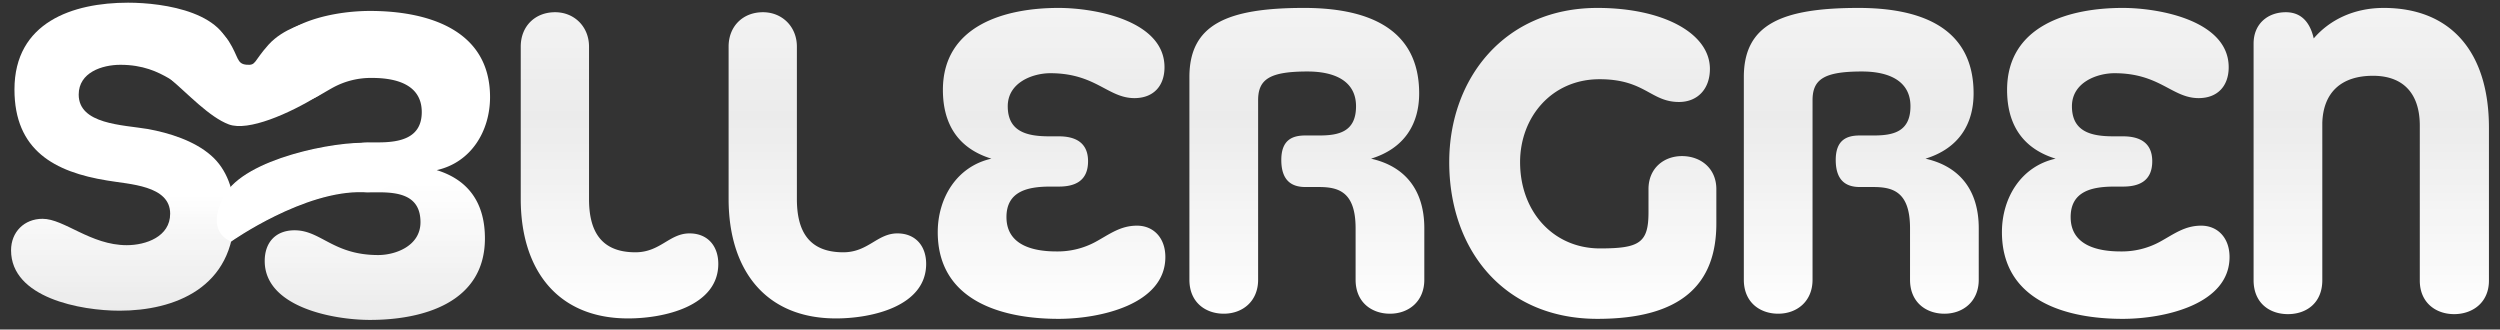 <svg xmlns="http://www.w3.org/2000/svg" xmlns:xlink="http://www.w3.org/1999/xlink" width="1857" height="244.78" viewBox="0 0 1857 244.78"><rect x="0" y="0" width="1857" height="244.78" fill="#333333" stroke="none"/><defs><linearGradient id="a" x1="0.5" x2="0.5" y2="1" gradientUnits="objectBoundingBox"><stop offset="0" stop-color="#fff"/><stop offset="0.562" stop-color="#fff" stop-opacity="0.902"/><stop offset="1" stop-color="#fff"/></linearGradient><linearGradient id="b" x1="0.5" x2="0.5" y2="1" gradientUnits="objectBoundingBox"><stop offset="0" stop-color="#fff"/><stop offset="0.626" stop-color="#fff"/><stop offset="0.724" stop-color="#fff" stop-opacity="0.965"/><stop offset="1" stop-color="#fff" stop-opacity="0.902"/></linearGradient><linearGradient id="c" x1="0.5" x2="0.5" y2="1" gradientUnits="objectBoundingBox"><stop offset="0" stop-color="#fff"/><stop offset="0" stop-color="#fff" stop-opacity="0.902"/><stop offset="0.443" stop-color="#fff"/><stop offset="1" stop-color="#fff"/></linearGradient><clipPath id="e"><rect width="1857" height="244.78"/></clipPath></defs><g id="d" clip-path="url(#e)"><path d="M-731.148-82.621c0,52,26.8,88.682,79.75,88.682,27.115,0,66.99-9.251,66.99-40.513,0-13.4-7.975-22.649-21.373-22.649-14.993,0-21.692,14.036-40.194,14.036-26.477,0-34.452-16.907-34.452-39.556V-195.866c0-14.674-10.846-25.52-25.2-25.52-14.993,0-25.52,10.527-25.52,25.52Zm154.4,0c0,52,26.8,88.682,79.75,88.682,27.115,0,66.99-9.251,66.99-40.513,0-13.4-7.975-22.649-21.373-22.649-14.993,0-21.692,14.036-40.194,14.036-26.477,0-34.452-16.907-34.452-39.556V-195.866c0-14.674-10.846-25.52-25.2-25.52-14.993,0-25.52,10.527-25.52,25.52Zm245.311-9.251c11.484,0,21.692-3.828,21.692-18.821,0-14.674-10.527-18.5-21.692-18.5h-7.018c-16.269,0-30.943-3.19-30.943-22.33,0-17.864,18.821-24.563,31.581-24.563,33.814,0,42.746,18.5,62.524,18.5,14.036,0,22.33-8.932,22.33-22.968,0-34.133-50.4-44.022-78.793-44.022-39.237,0-85.811,12.76-85.811,60.929,0,25.2,11.165,43.384,36.047,51.04-25.839,5.742-39.875,29.348-39.875,54.549C-421.4-6.38-372.592,6.38-331.76,6.38c31.262,0,79.431-10.846,79.431-45.936,0-14.355-8.932-23.287-21.054-23.287-12.441,0-20.416,6.38-30.943,12.122A59.117,59.117,0,0,1-333.355-43.7c-17.545,0-37-4.785-37-25.52,0-19.459,16.269-22.649,32.538-22.649ZM-59.972-60.929c0-28.072-14.036-45.936-39.556-51.678C-74.646-120.263-63.8-138.446-63.8-161.1c0-50.721-42.108-63.481-85.492-63.481-57.42,0-85.173,12.441-85.173,51.359V-22.649c0,16.907,12.122,25.2,25.52,25.2,14.036,0,25.52-9.251,25.52-25.2V-155.991c0-15.631,8.613-21.373,36.685-21.373,20.1,0,36.047,7.018,36.047,25.839,0,19.14-13.079,21.692-27.434,21.692h-10.208c-9.57,0-17.864,3.19-17.864,18.183,0,15.631,7.975,20.1,17.864,20.1h9.889c14.355,0,27.434,3.19,27.434,30.624v38.28c0,16.907,12.122,25.2,25.52,25.2,14.036,0,25.52-9.251,25.52-25.2Zm216.92-29.029c0-15.631-11.8-24.563-25.52-24.563-13.4,0-24.882,8.932-24.882,24.563v17.226c0,22.649-6.7,26.8-36.047,26.8-34.452,0-59.334-27.115-59.334-64.119,0-33.176,23.287-61.567,59.015-61.567,33.814,0,37.961,16.907,59.015,16.907,13.717,0,22.968-9.57,22.968-24.563,0-26.477-34.771-45.3-83.578-45.3-68.9,0-110.055,52.316-110.055,114.521C-41.47-44.341-.319,6.38,68.585,6.38c62.205,0,88.363-25.52,88.363-70.818ZM351.857-60.929c0-28.072-14.036-45.936-39.556-51.678,24.882-7.656,35.728-25.839,35.728-48.488,0-50.721-42.108-63.481-85.492-63.481-57.42,0-85.173,12.441-85.173,51.359V-22.649c0,16.907,12.122,25.2,25.52,25.2,14.036,0,25.52-9.251,25.52-25.2V-155.991c0-15.631,8.613-21.373,36.685-21.373,20.1,0,36.047,7.018,36.047,25.839,0,19.14-13.079,21.692-27.434,21.692H263.494c-9.57,0-17.864,3.19-17.864,18.183,0,15.631,7.975,20.1,17.864,20.1h9.889c14.355,0,27.434,3.19,27.434,30.624v38.28c0,16.907,12.122,25.2,25.52,25.2,14.036,0,25.52-9.251,25.52-25.2ZM459.041-91.872c11.484,0,21.692-3.828,21.692-18.821,0-14.674-10.527-18.5-21.692-18.5h-7.018c-16.269,0-30.943-3.19-30.943-22.33,0-17.864,18.821-24.563,31.581-24.563,33.814,0,42.746,18.5,62.524,18.5,14.036,0,22.33-8.932,22.33-22.968,0-34.133-50.4-44.022-78.793-44.022-39.237,0-85.811,12.76-85.811,60.929,0,25.2,11.165,43.384,36.047,51.04-25.839,5.742-39.875,29.348-39.875,54.549,0,51.678,48.807,64.438,89.639,64.438,31.262,0,79.431-10.846,79.431-45.936,0-14.355-8.932-23.287-21.054-23.287-12.441,0-20.416,6.38-30.943,12.122A59.117,59.117,0,0,1,457.127-43.7c-17.545,0-37-4.785-37-25.52,0-19.459,16.269-22.649,32.538-22.649ZM679.47-22.011c0,16.269,11.8,24.882,25.52,24.882s25.839-8.613,25.839-24.882V-135.575c0-56.782-28.71-89-78.155-89-22.649,0-40.513,9.251-52,22.649-2.552-11.165-8.613-19.459-20.735-19.459-13.4,0-23.925,8.613-23.925,23.287V-22.33c0,16.907,11.8,25.2,25.52,25.2s25.52-8.294,25.52-25.2V-139.084c.638-22.649,14.036-35.09,37.642-35.09,23.287,0,34.771,14.036,34.771,37Z" transform="translate(1117.955 230.464)" fill="url(#a)"/><path d="M82.16-65.728c0-17.064-5.688-33.18-17.38-43.292C52.14-120.08,33.5-125.768,18.012-128.612c-18.96-3.16-51.508-3.476-51.508-25.6,0-16.432,17.38-22.12,30.968-22.12,33.5,0,43.608,20.54,60.04,20.54,14.536,0,22.436-11.06,22.436-24.964,0-34.76-50.56-41.712-76.788-41.712-41.08,0-84.372,14.536-84.372,64.464,0,45.188,29.7,61.3,68.888,67.624C3.792-87.532,34.444-86.9,34.444-65.728c0,17.064-18.012,23.384-32.232,23.384-26.86,0-46.452-19.592-62.568-19.592-13.588,0-23.384,9.8-23.384,23.384C-83.74-3.16-31.916,6.32-3.16,6.32,37.288,6.32,82.16-10.428,82.16-65.728Z" transform="translate(91.955 224.464)" fill="url(#b)"/><path d="M6.34-91.3C17.752-91.3,27.9-95.1,27.9-110c0-14.582-10.461-18.386-21.556-18.386H-.634c-16.167,0-30.749-3.17-30.749-22.19,0-17.752,18.7-24.409,31.383-24.409,33.6,0,42.478,18.386,62.132,18.386,13.948,0,22.19-8.876,22.19-22.824,0-33.919-50.086-43.746-78.3-43.746-38.991,0-85.273,12.68-85.273,60.547,0,25.043,11.1,43.112,35.821,50.72-25.677,5.706-39.625,29.164-39.625,54.207,0,51.354,48.5,64.034,89.077,64.034,31.066,0,78.933-10.778,78.933-45.648,0-14.265-8.876-23.141-20.922-23.141-12.363,0-20.288,6.34-30.749,12.046A58.747,58.747,0,0,1,4.438-43.429c-17.435,0-36.772-4.755-36.772-25.36C-32.334-88.126-16.167-91.3,0-91.3Z" transform="translate(280.955 14.464) rotate(180)" fill="url(#c)"/><path d="M324.435,255.236c-24.474-1.6-92.292,11.516-107.127,38.831s4.652,33.311,4.652,33.311,53.977-37.994,98.1-36.544C355.356,291.994,348.909,256.839,324.435,255.236Z" transform="translate(-50.222 -148.562)" fill="#fff" stroke="#fff" stroke-width="1"/><path d="M310.714,280.115c-21.282,13.057-51.74,26.539-66.2,21.13S213.927,278.3,201.59,268,224.4,225.657,224.4,225.657s12.785,2.307,20.111,13.8,5.731,16.787,13.092,17.448,5.2-2.374,16.353-14.807,29.176-16.437,29.176-16.437S332,267.058,310.714,280.115Z" transform="translate(-74.554 -208.835)" fill="#fff"/></g></svg>